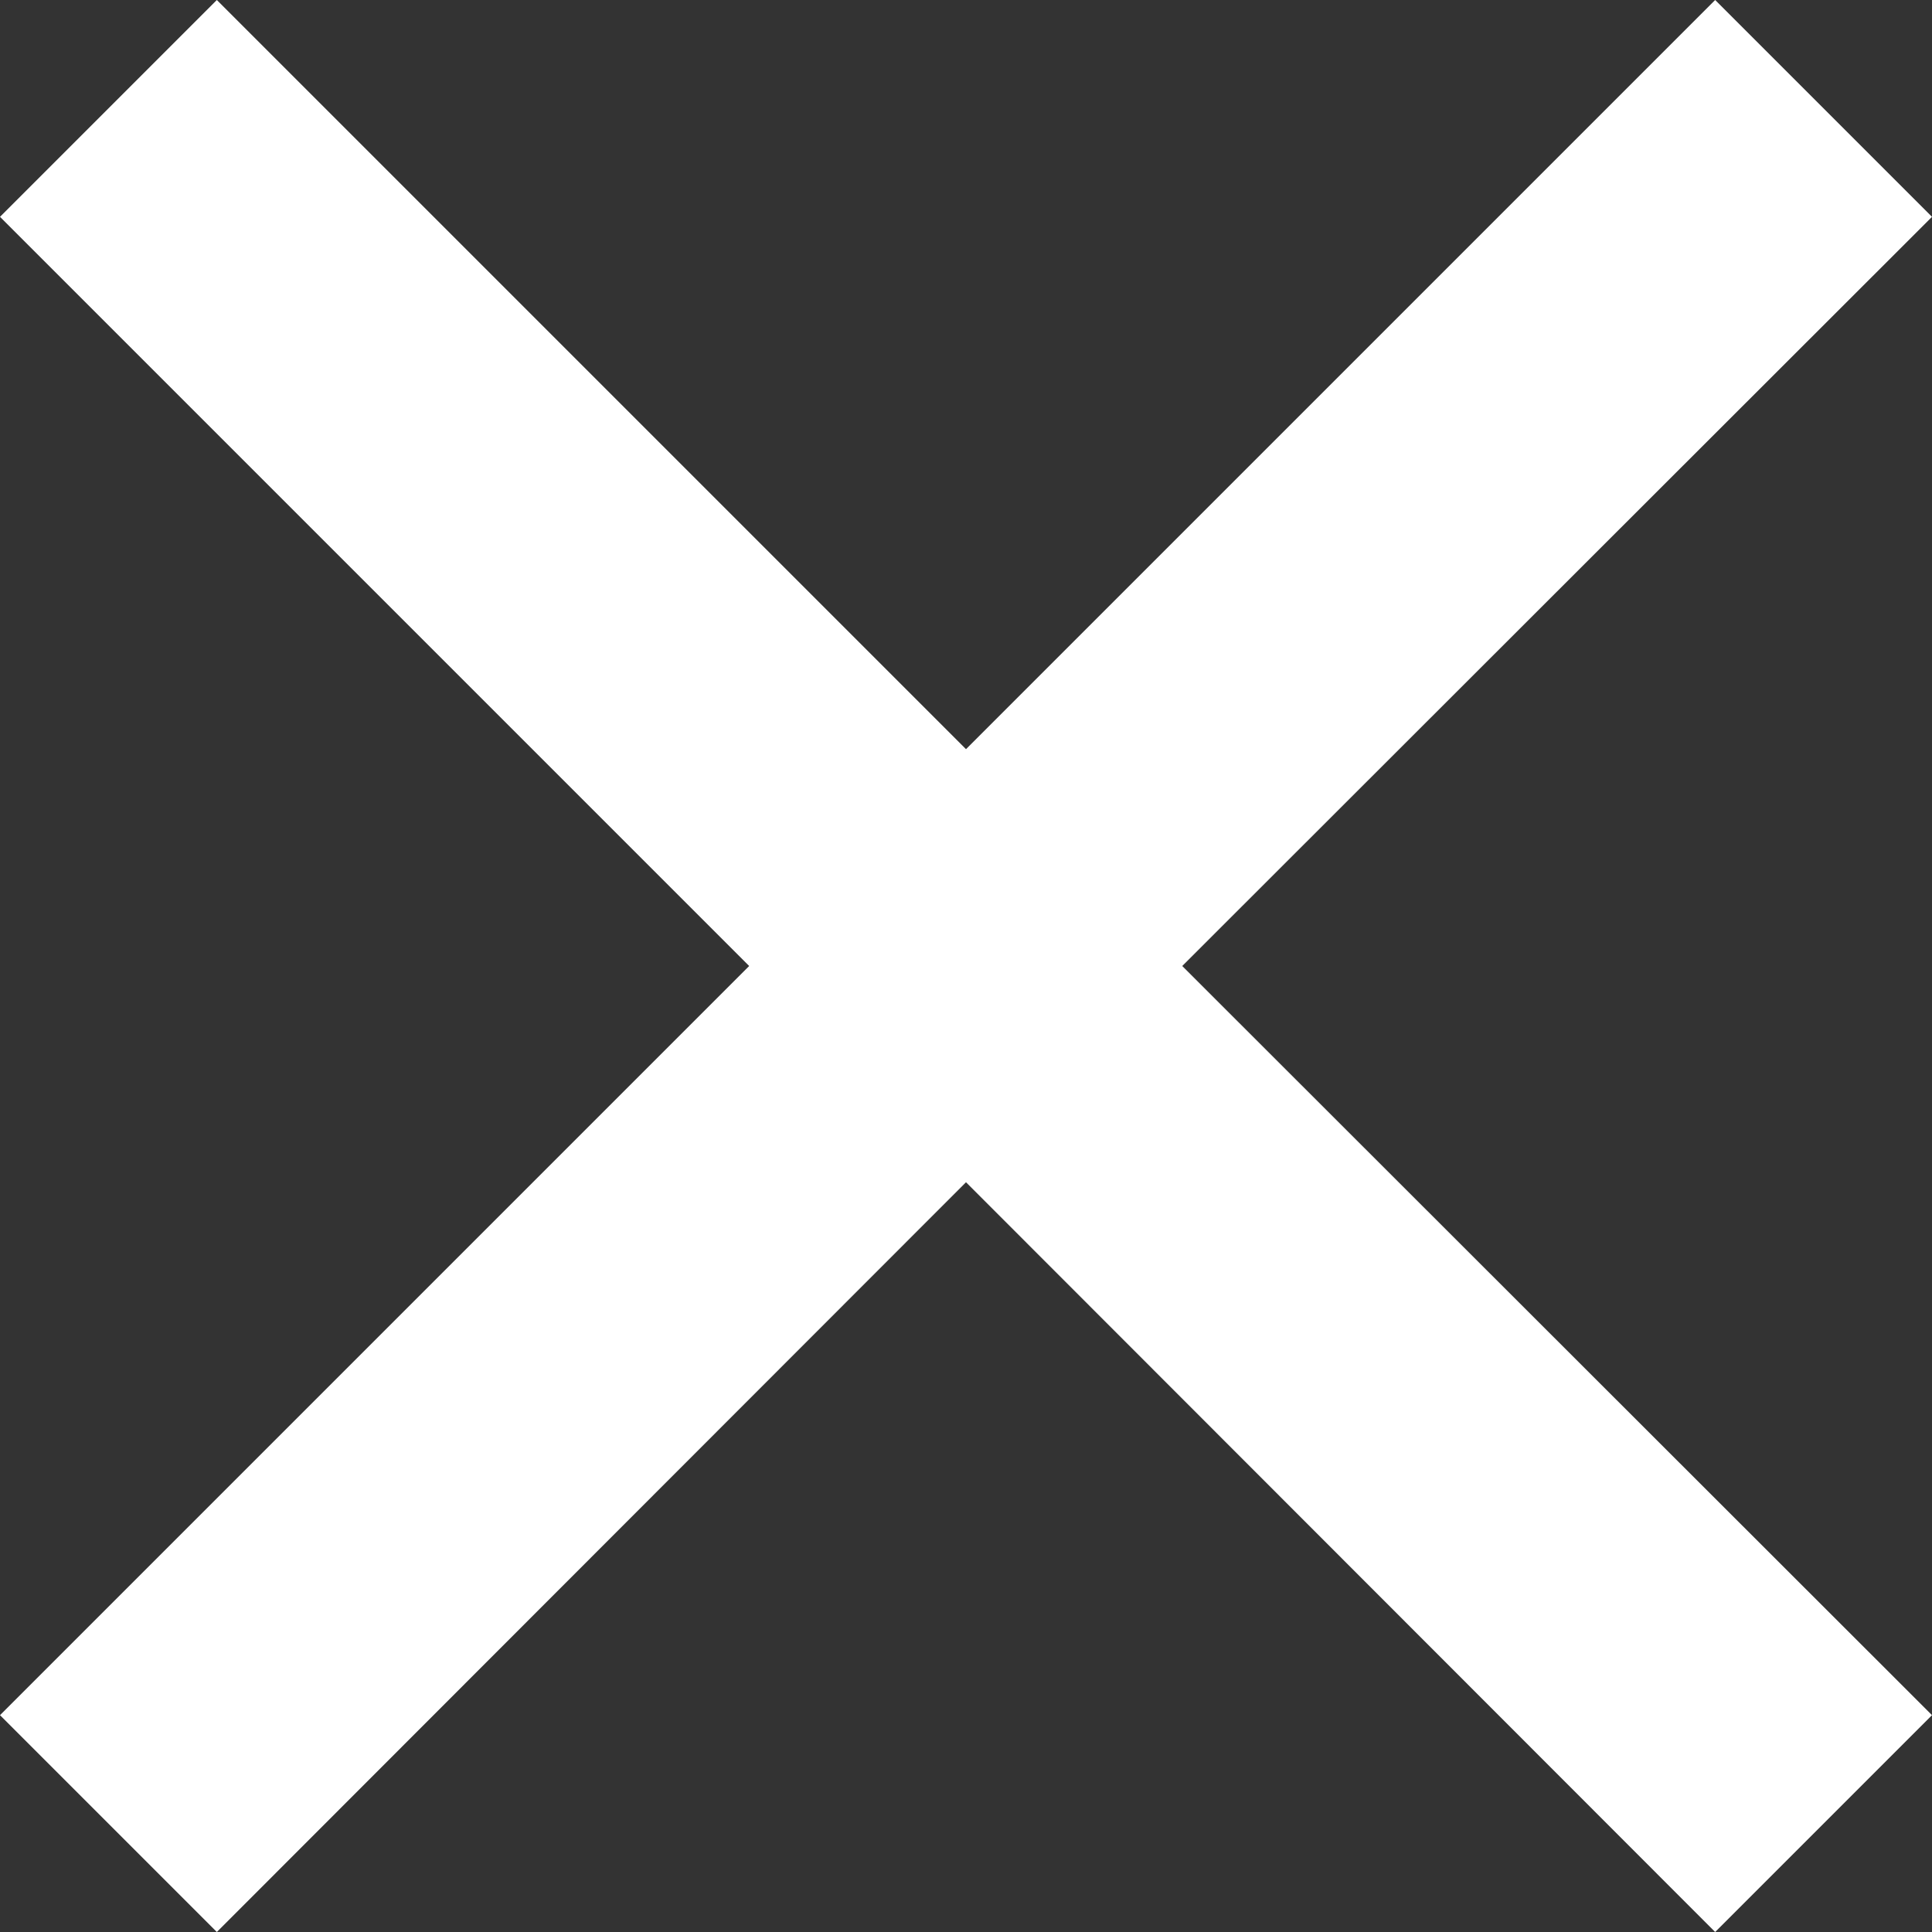 <svg xmlns="http://www.w3.org/2000/svg" viewBox="0 0 31.54 31.54"><rect x="0" y="0" width="31.54" height="31.54" fill="#333333" stroke="none"/><defs><style>.cls-1{fill:#fff;}</style></defs><title>ico-close-linewhite</title><g id="Layer_2" data-name="Layer 2"><g id="Layer_1-2" data-name="Layer 1"><polygon class="cls-1" points="31.54 3.54 28 0 15.77 12.23 3.54 0 0 3.54 12.23 15.77 0 28 3.54 31.54 15.77 19.3 28 31.54 31.54 28 19.3 15.77 31.54 3.54"/></g></g></svg>